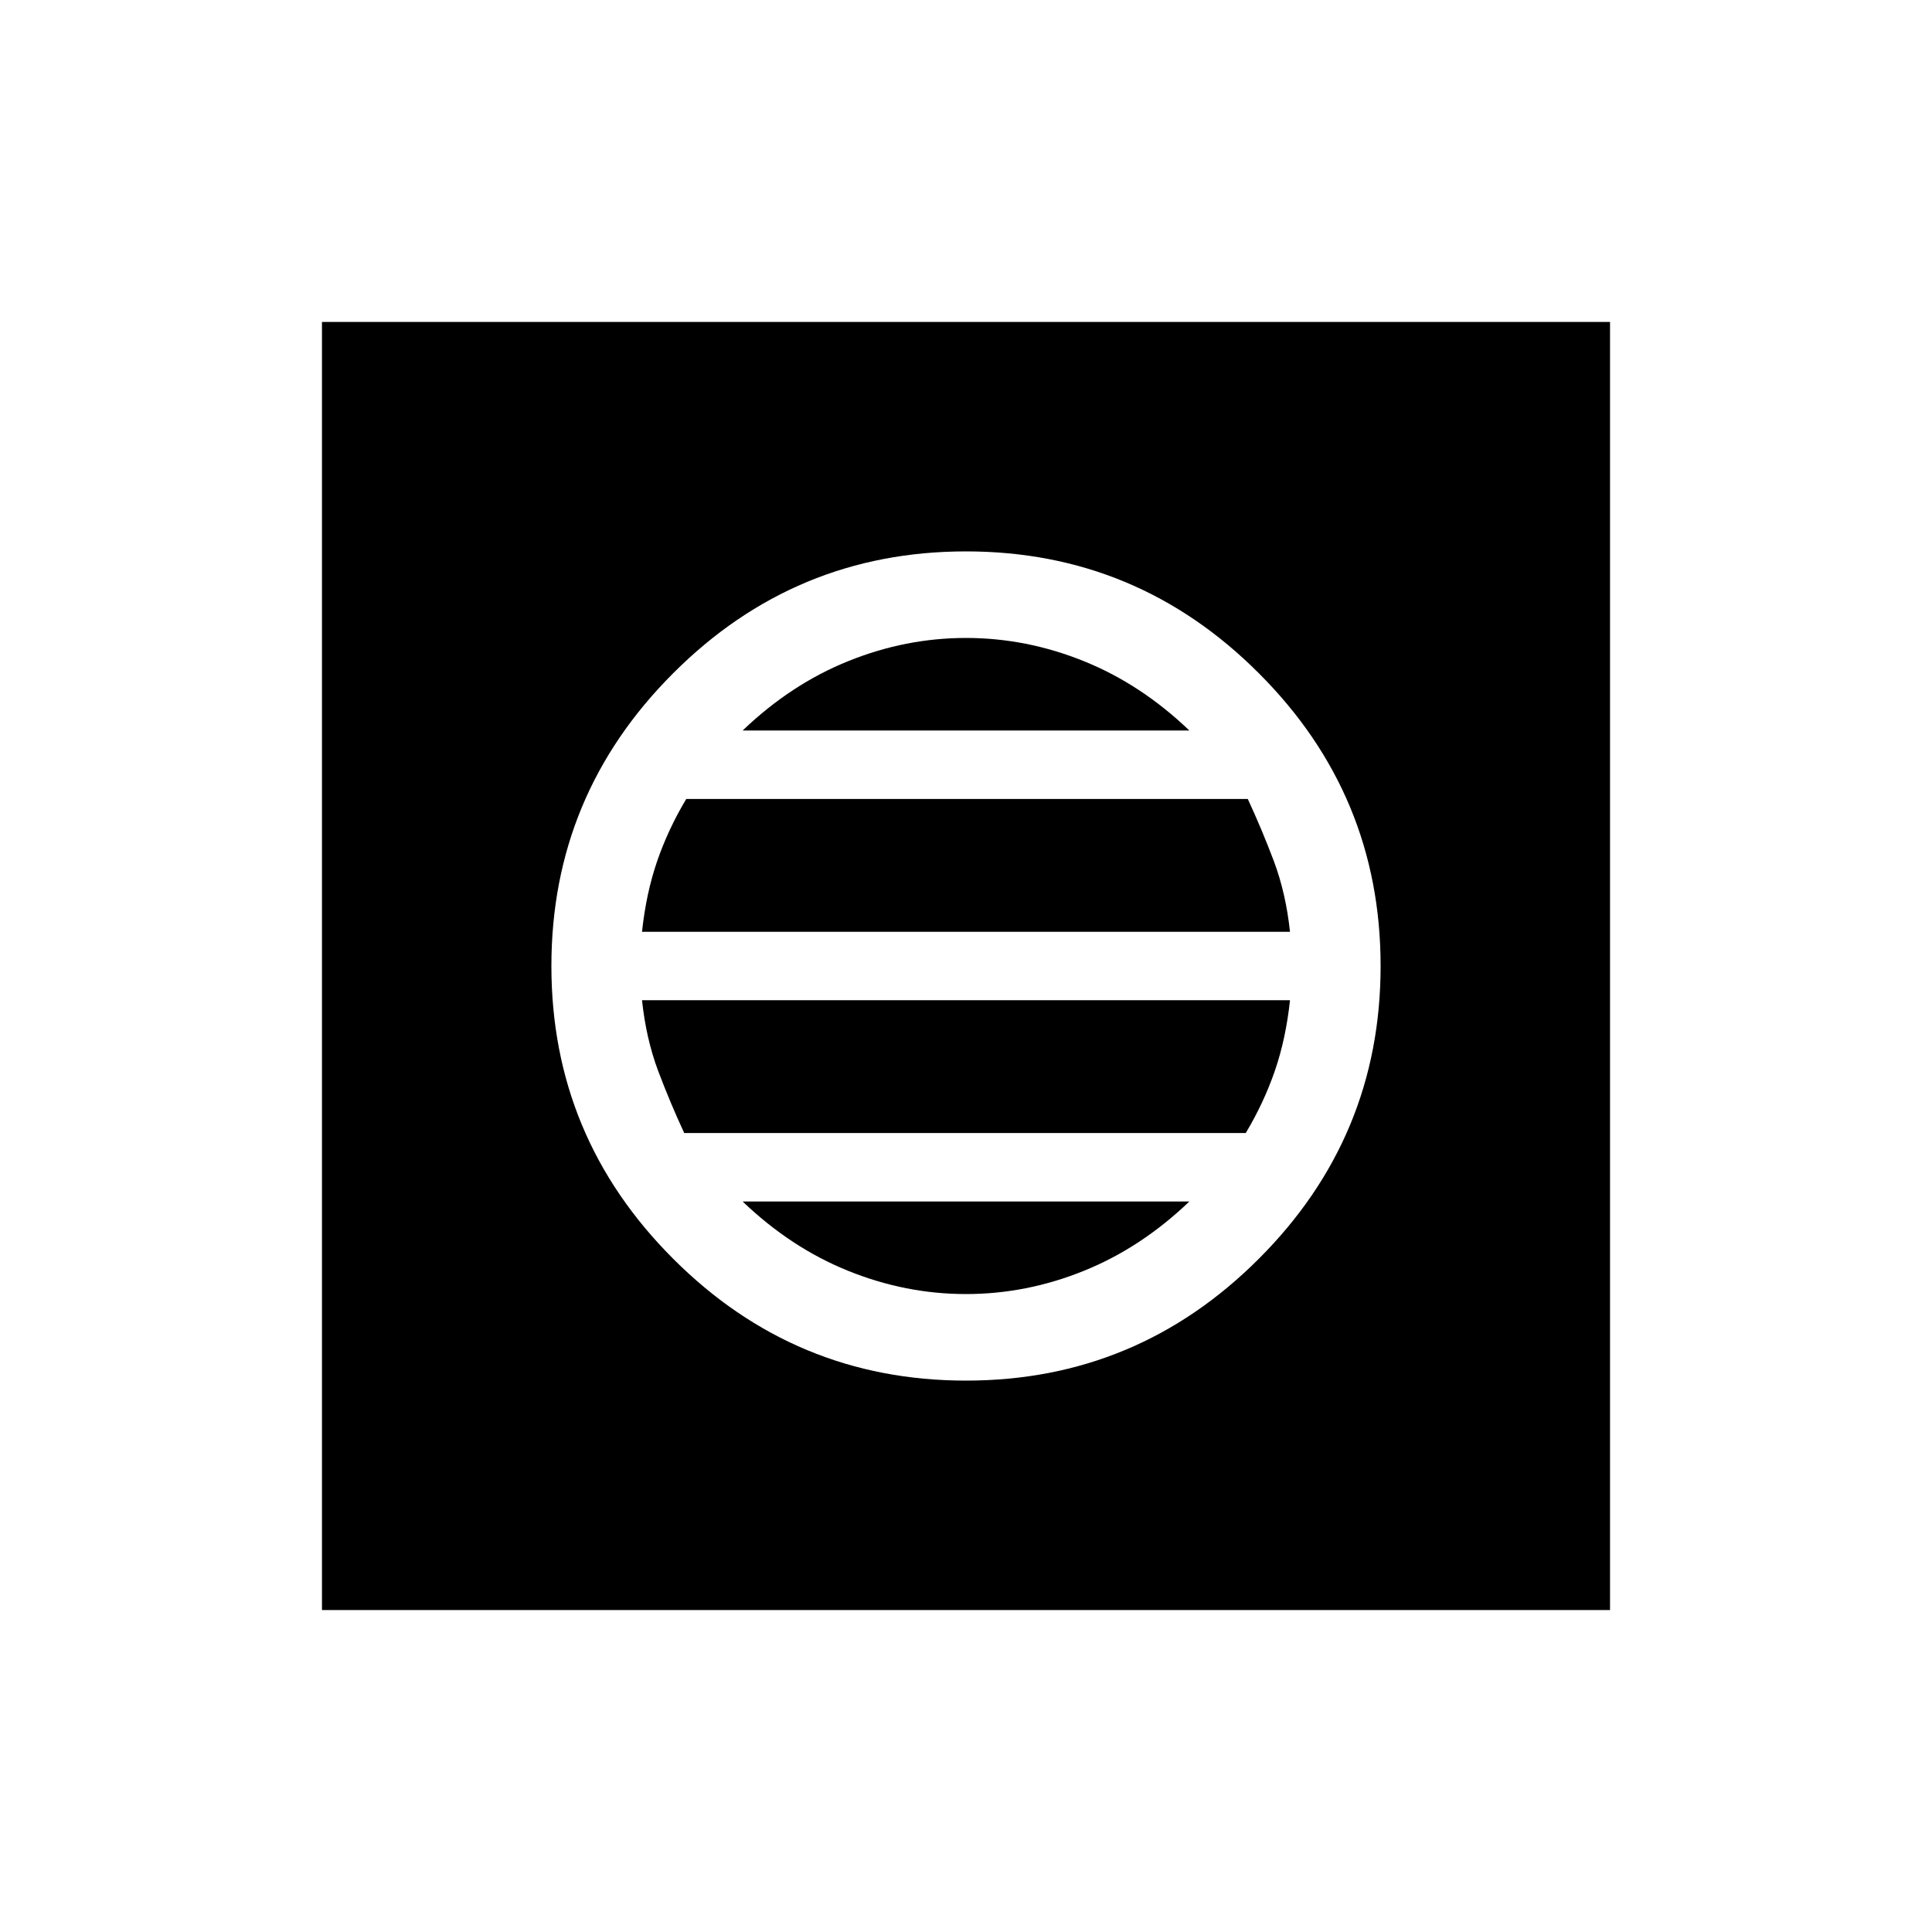 <svg xmlns="http://www.w3.org/2000/svg" height="20" width="20"><path d="M3.333 16.667V3.333h13.334v13.334ZM10 14.292q1.771 0 3.031-1.261 1.261-1.26 1.261-3.031 0-1.771-1.261-3.031Q11.771 5.708 10 5.708q-1.771 0-3.031 1.261Q5.708 8.229 5.708 10q0 1.771 1.261 3.031 1.26 1.261 3.031 1.261ZM6.646 9.646q.042-.396.156-.729.115-.334.302-.646h5.813q.145.312.271.646.124.333.166.729Zm.437 2.083q-.145-.312-.271-.646-.124-.333-.166-.729h6.708q-.042.396-.156.729-.115.334-.302.646ZM10 13.396q-.625 0-1.219-.24-.593-.239-1.093-.718h4.624q-.5.479-1.093.718-.594.24-1.219.24ZM7.688 7.562q.5-.479 1.093-.718.594-.24 1.219-.24.625 0 1.219.24.593.239 1.093.718Z"/></svg>